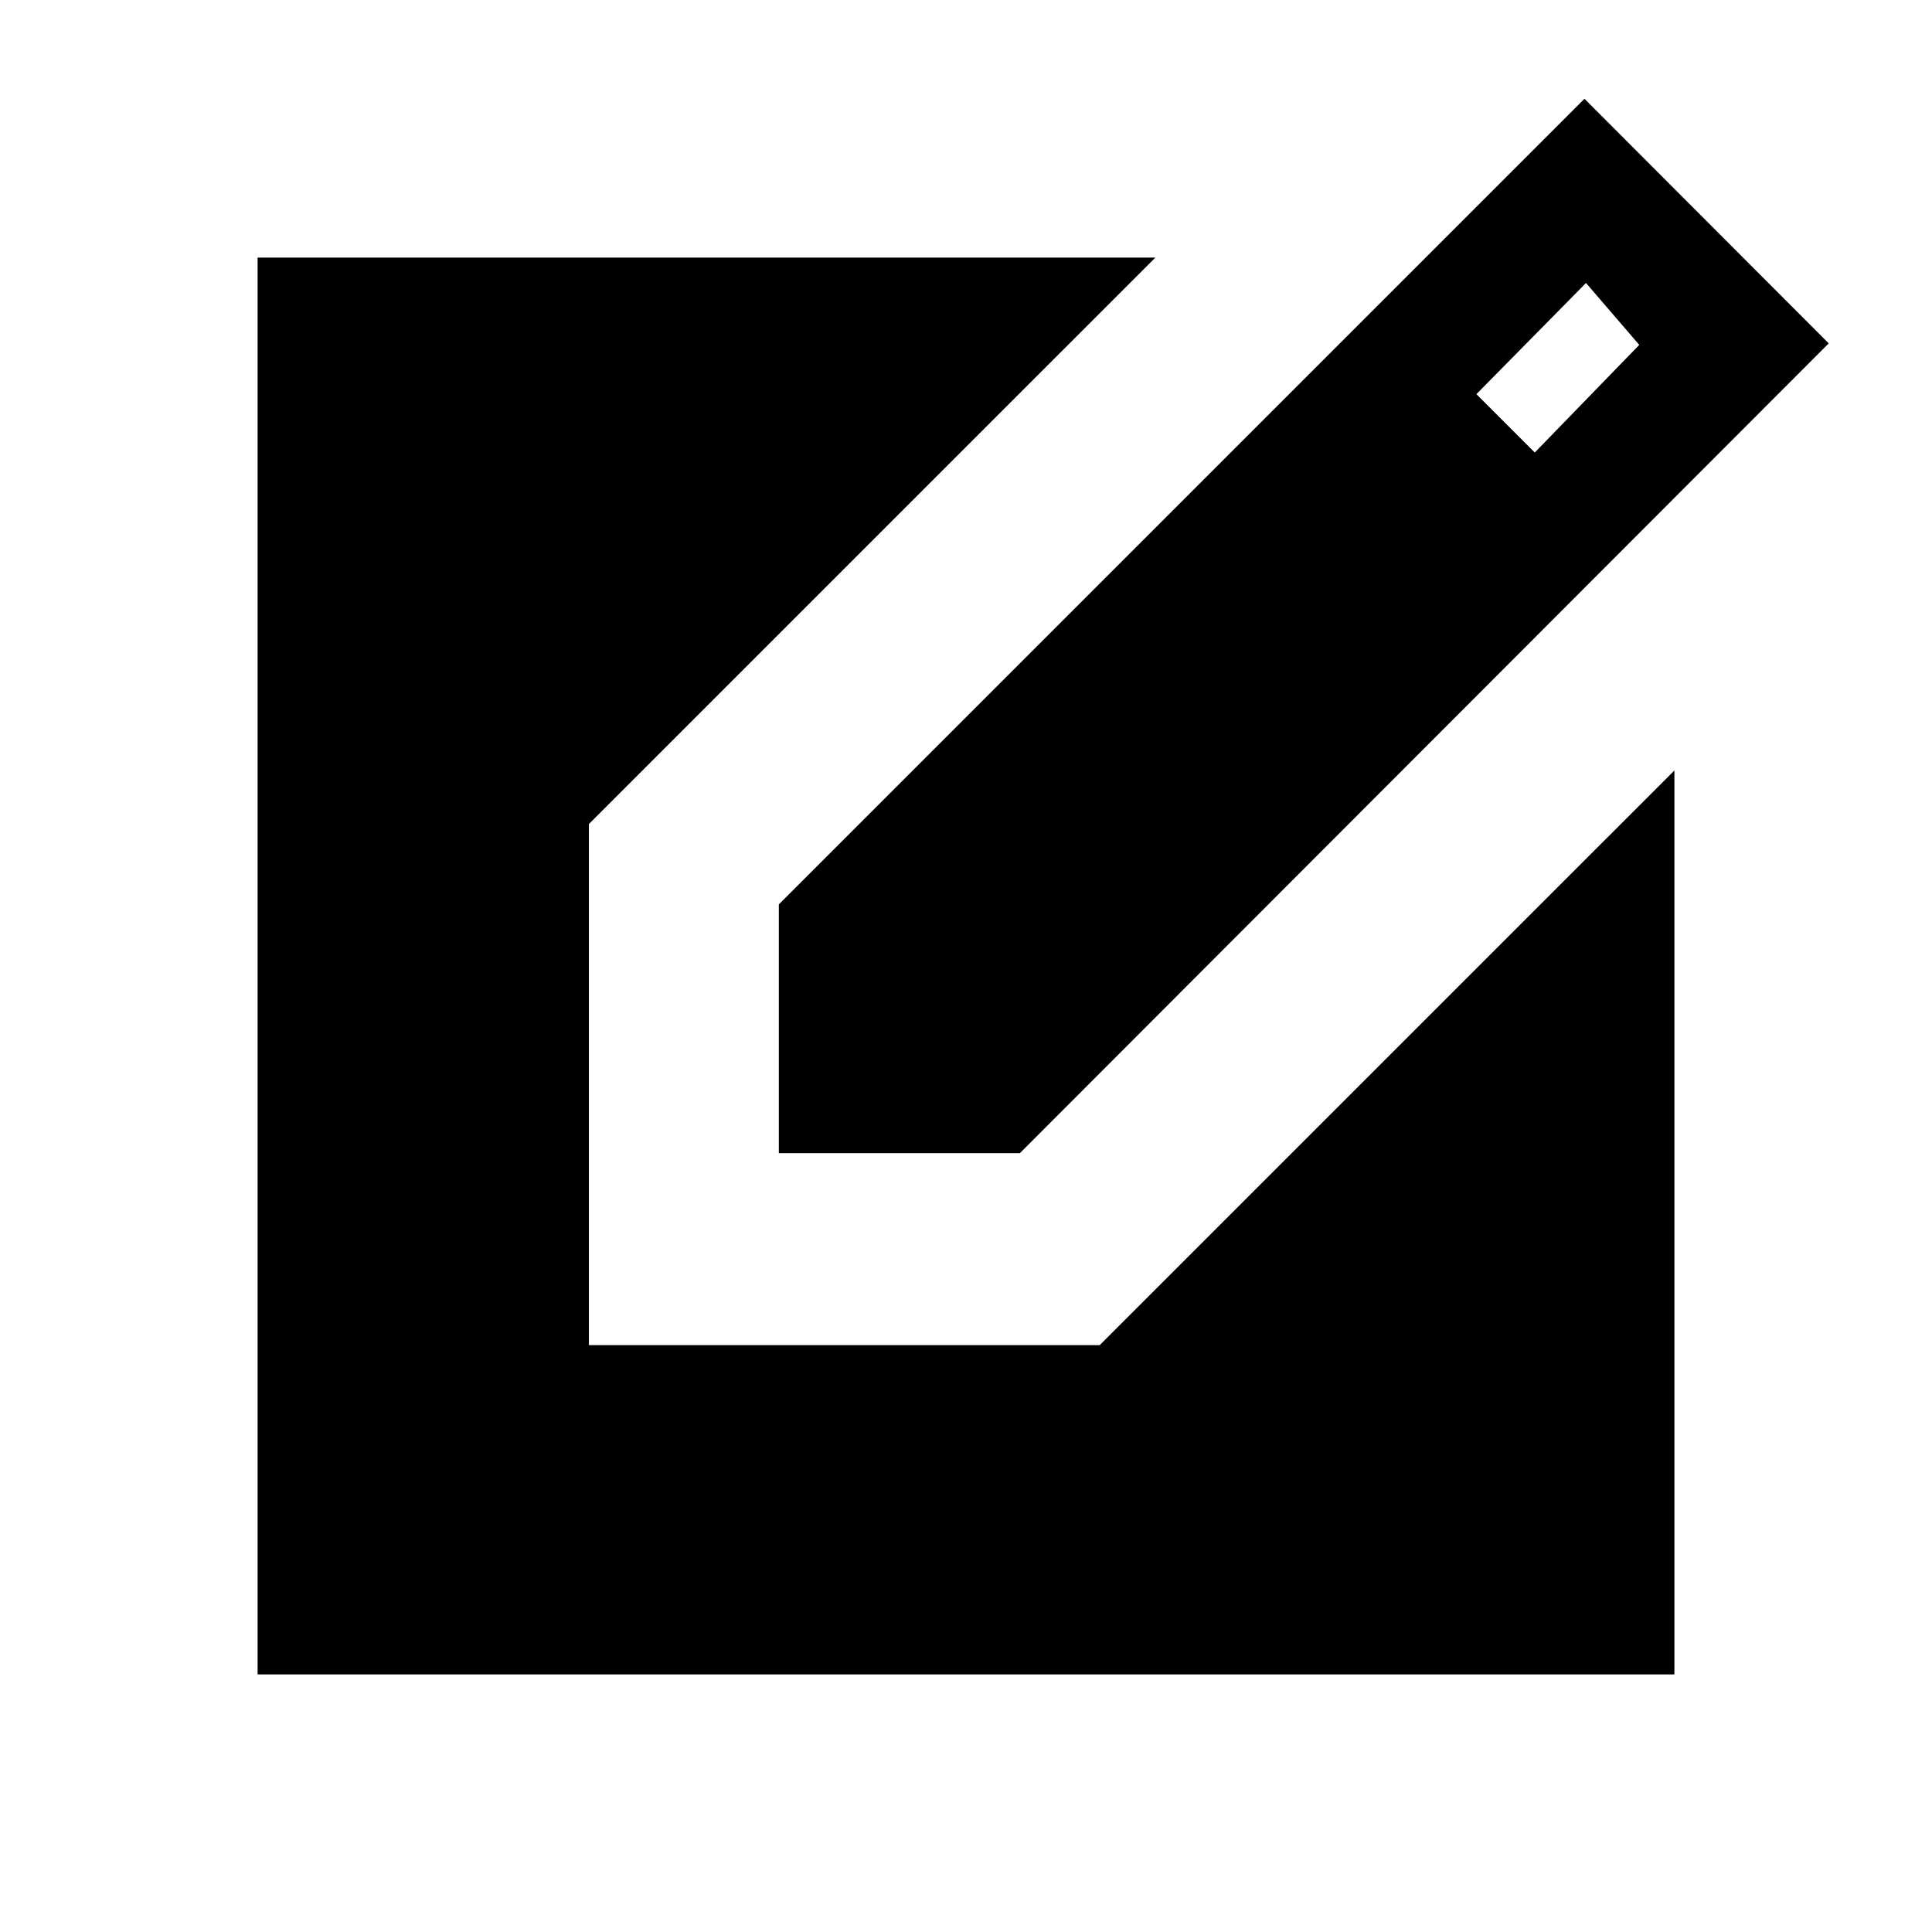 <svg xmlns="http://www.w3.org/2000/svg" height="24" viewBox="0 -960 960 960" width="24"><path d="M387-387v-123.62l400.31-400.3 121.38 121.54L506.77-387H387Zm375.62-348.15 51.92-53.47-26.46-30.76-54.46 55.23 29 29ZM128-128v-704h446.08L292.62-550.54v258.92h253.84L832-577.15V-128H128Z"/></svg>